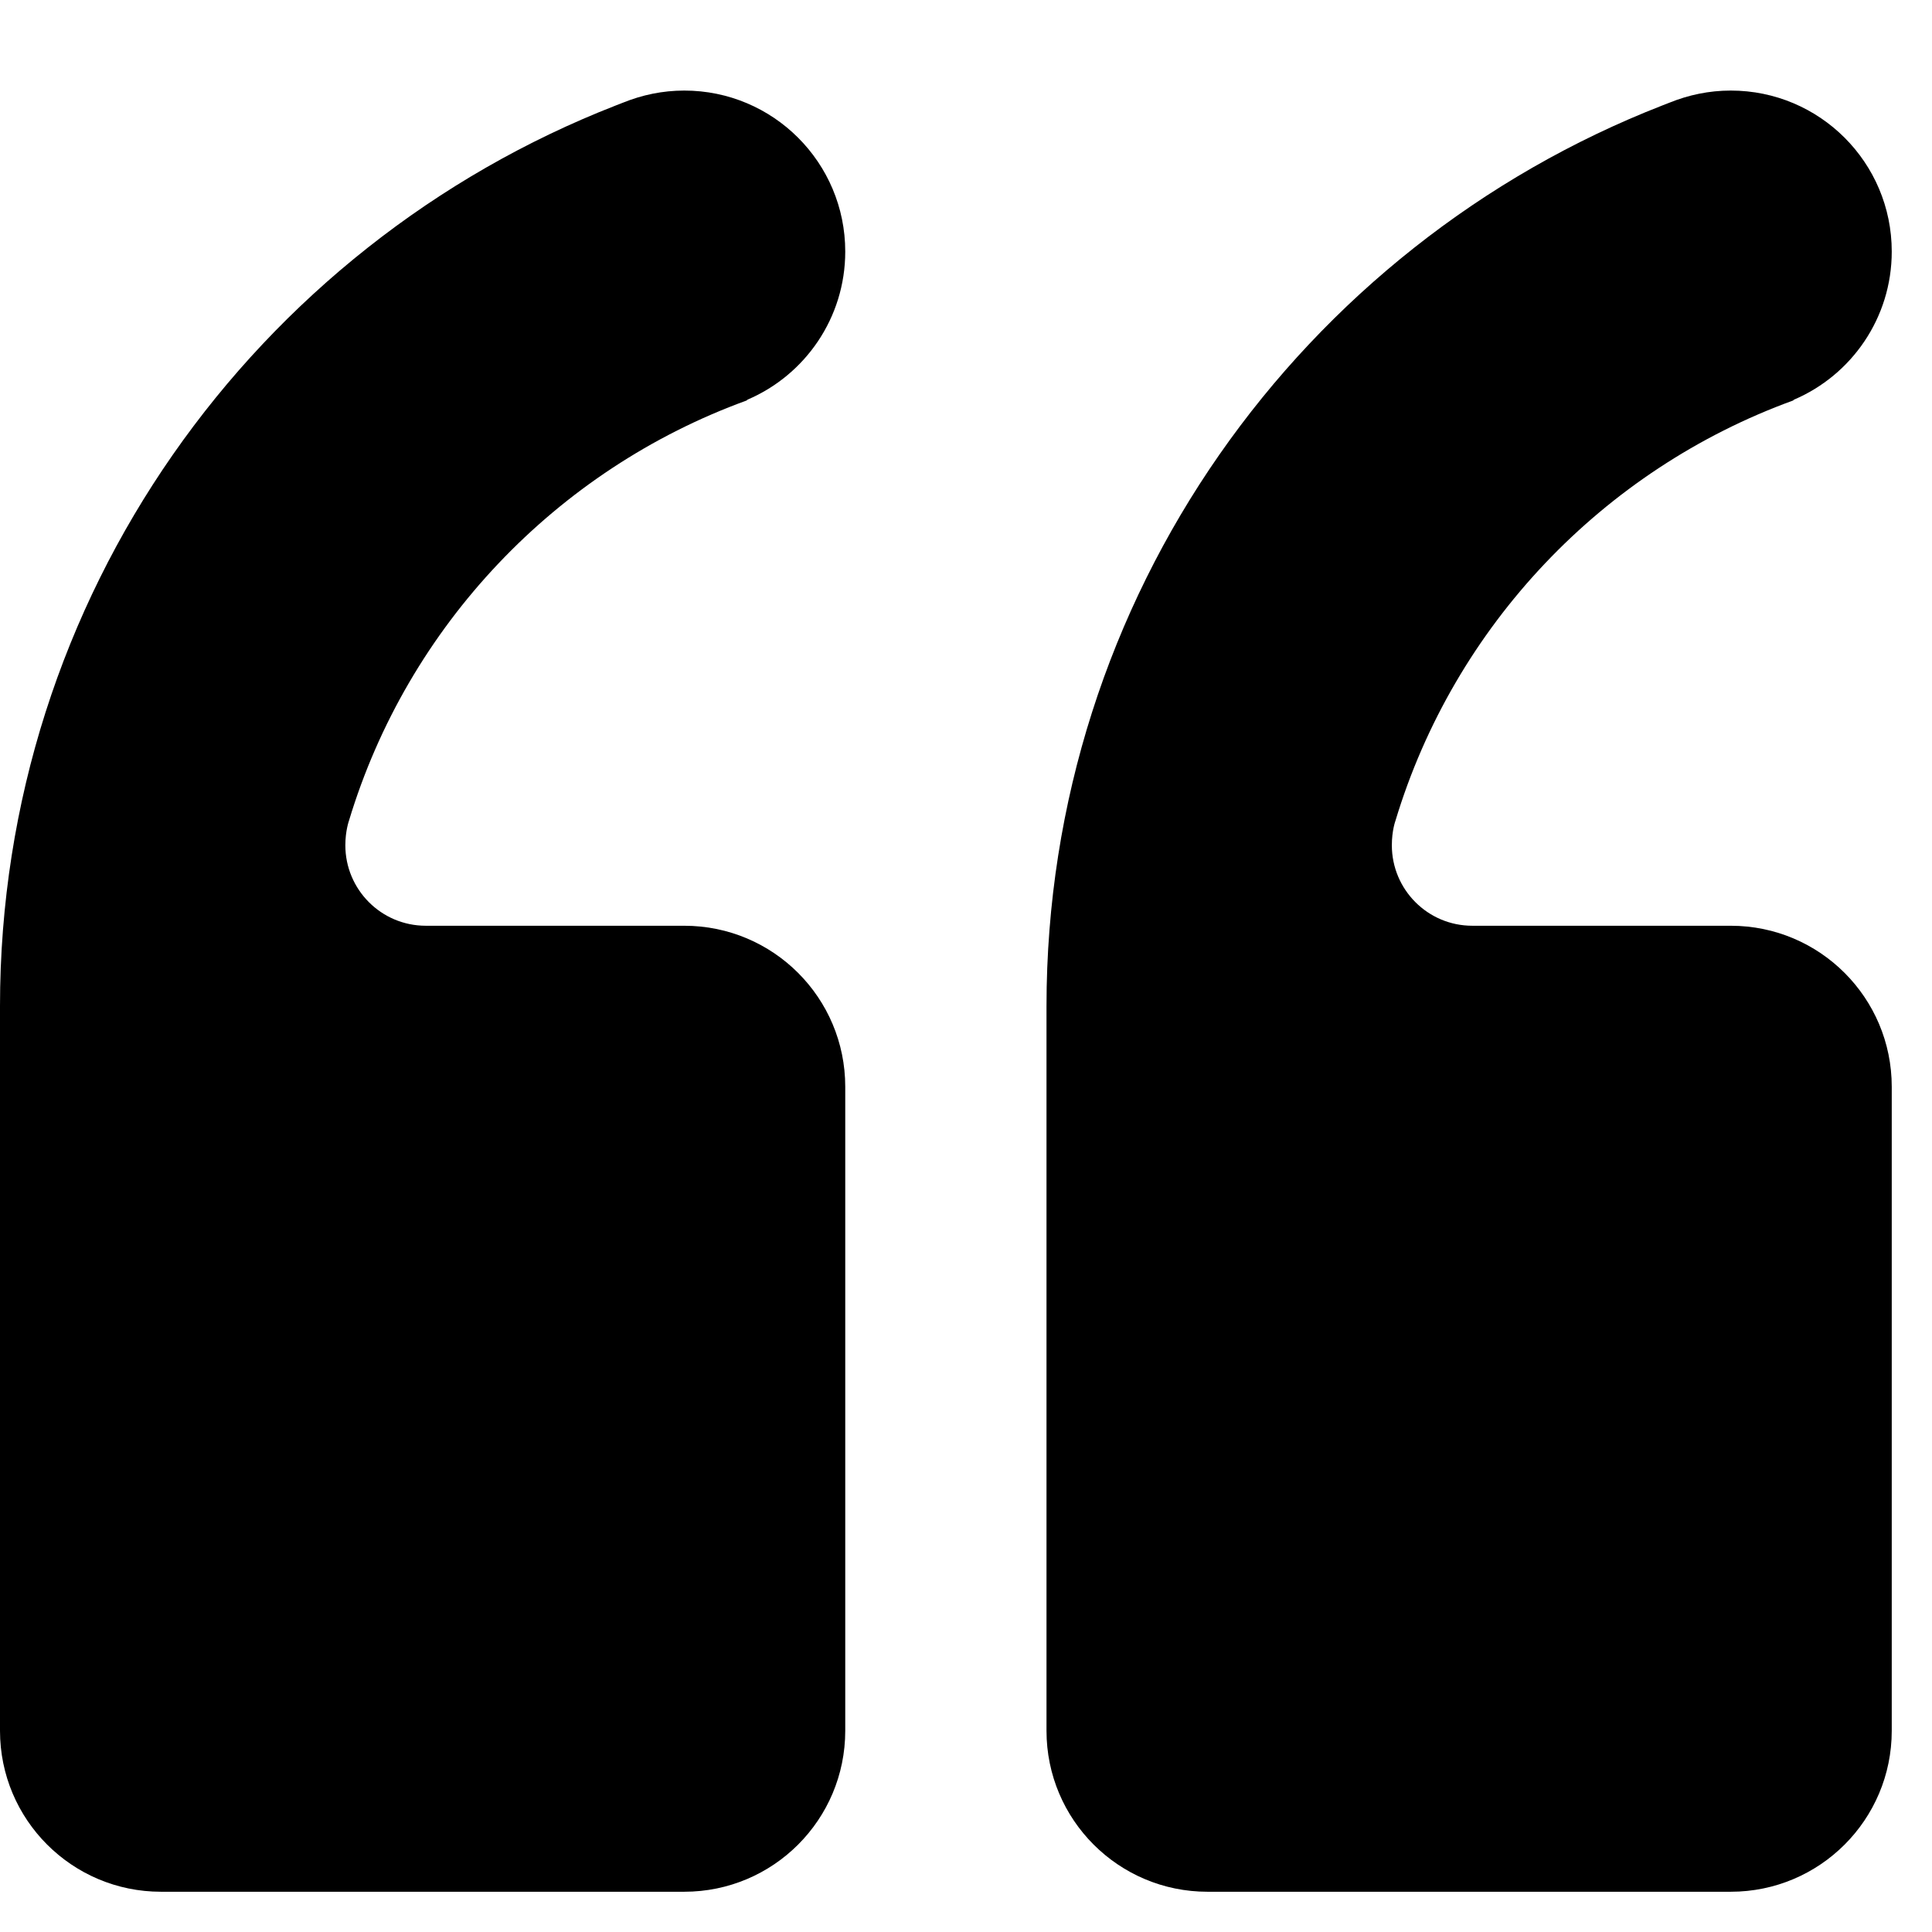 <svg xmlns="http://www.w3.org/2000/svg" class="ijs-icon__svg" width="200" height="200" viewBox="0 0 48 48"><path d="M0 43c0 2.21 1.79 4 4 4h13c2.21 0 4-1.79 4-4l-0-16c0-2.21-1.79-4-4-4h-6.42c-1.11 0-2-0.9-2-2 0-0.36 0.090-0.61 0.090-0.61 1.46-4.84 5.149-8.72 9.88-10.44l0.020-0.020c1.43-0.61 2.43-2.030 2.43-3.68 0-2.21-1.79-4-4-4-0.54 0-1.050 0.11-1.52 0.3l-0.18 0.070c-8.95 3.49-15.3 12.19-15.3 22.38v18zM26 43c0 2.21 1.79 4 4 4h13c2.21 0 4-1.79 4-4l-0-16c0-2.21-1.79-4-4-4h-6.42c-1.11 0-2-0.9-2-2 0-0.37 0.090-0.61 0.090-0.61 1.46-4.84 5.149-8.72 9.88-10.44l0.020-0.020c1.43-0.61 2.43-2.030 2.43-3.68 0-2.21-1.79-4-4-4-0.54 0-1.050 0.11-1.52 0.3l-0.18 0.070c-8.95 3.49-15.3 12.19-15.3 22.38v18z"></path></svg>